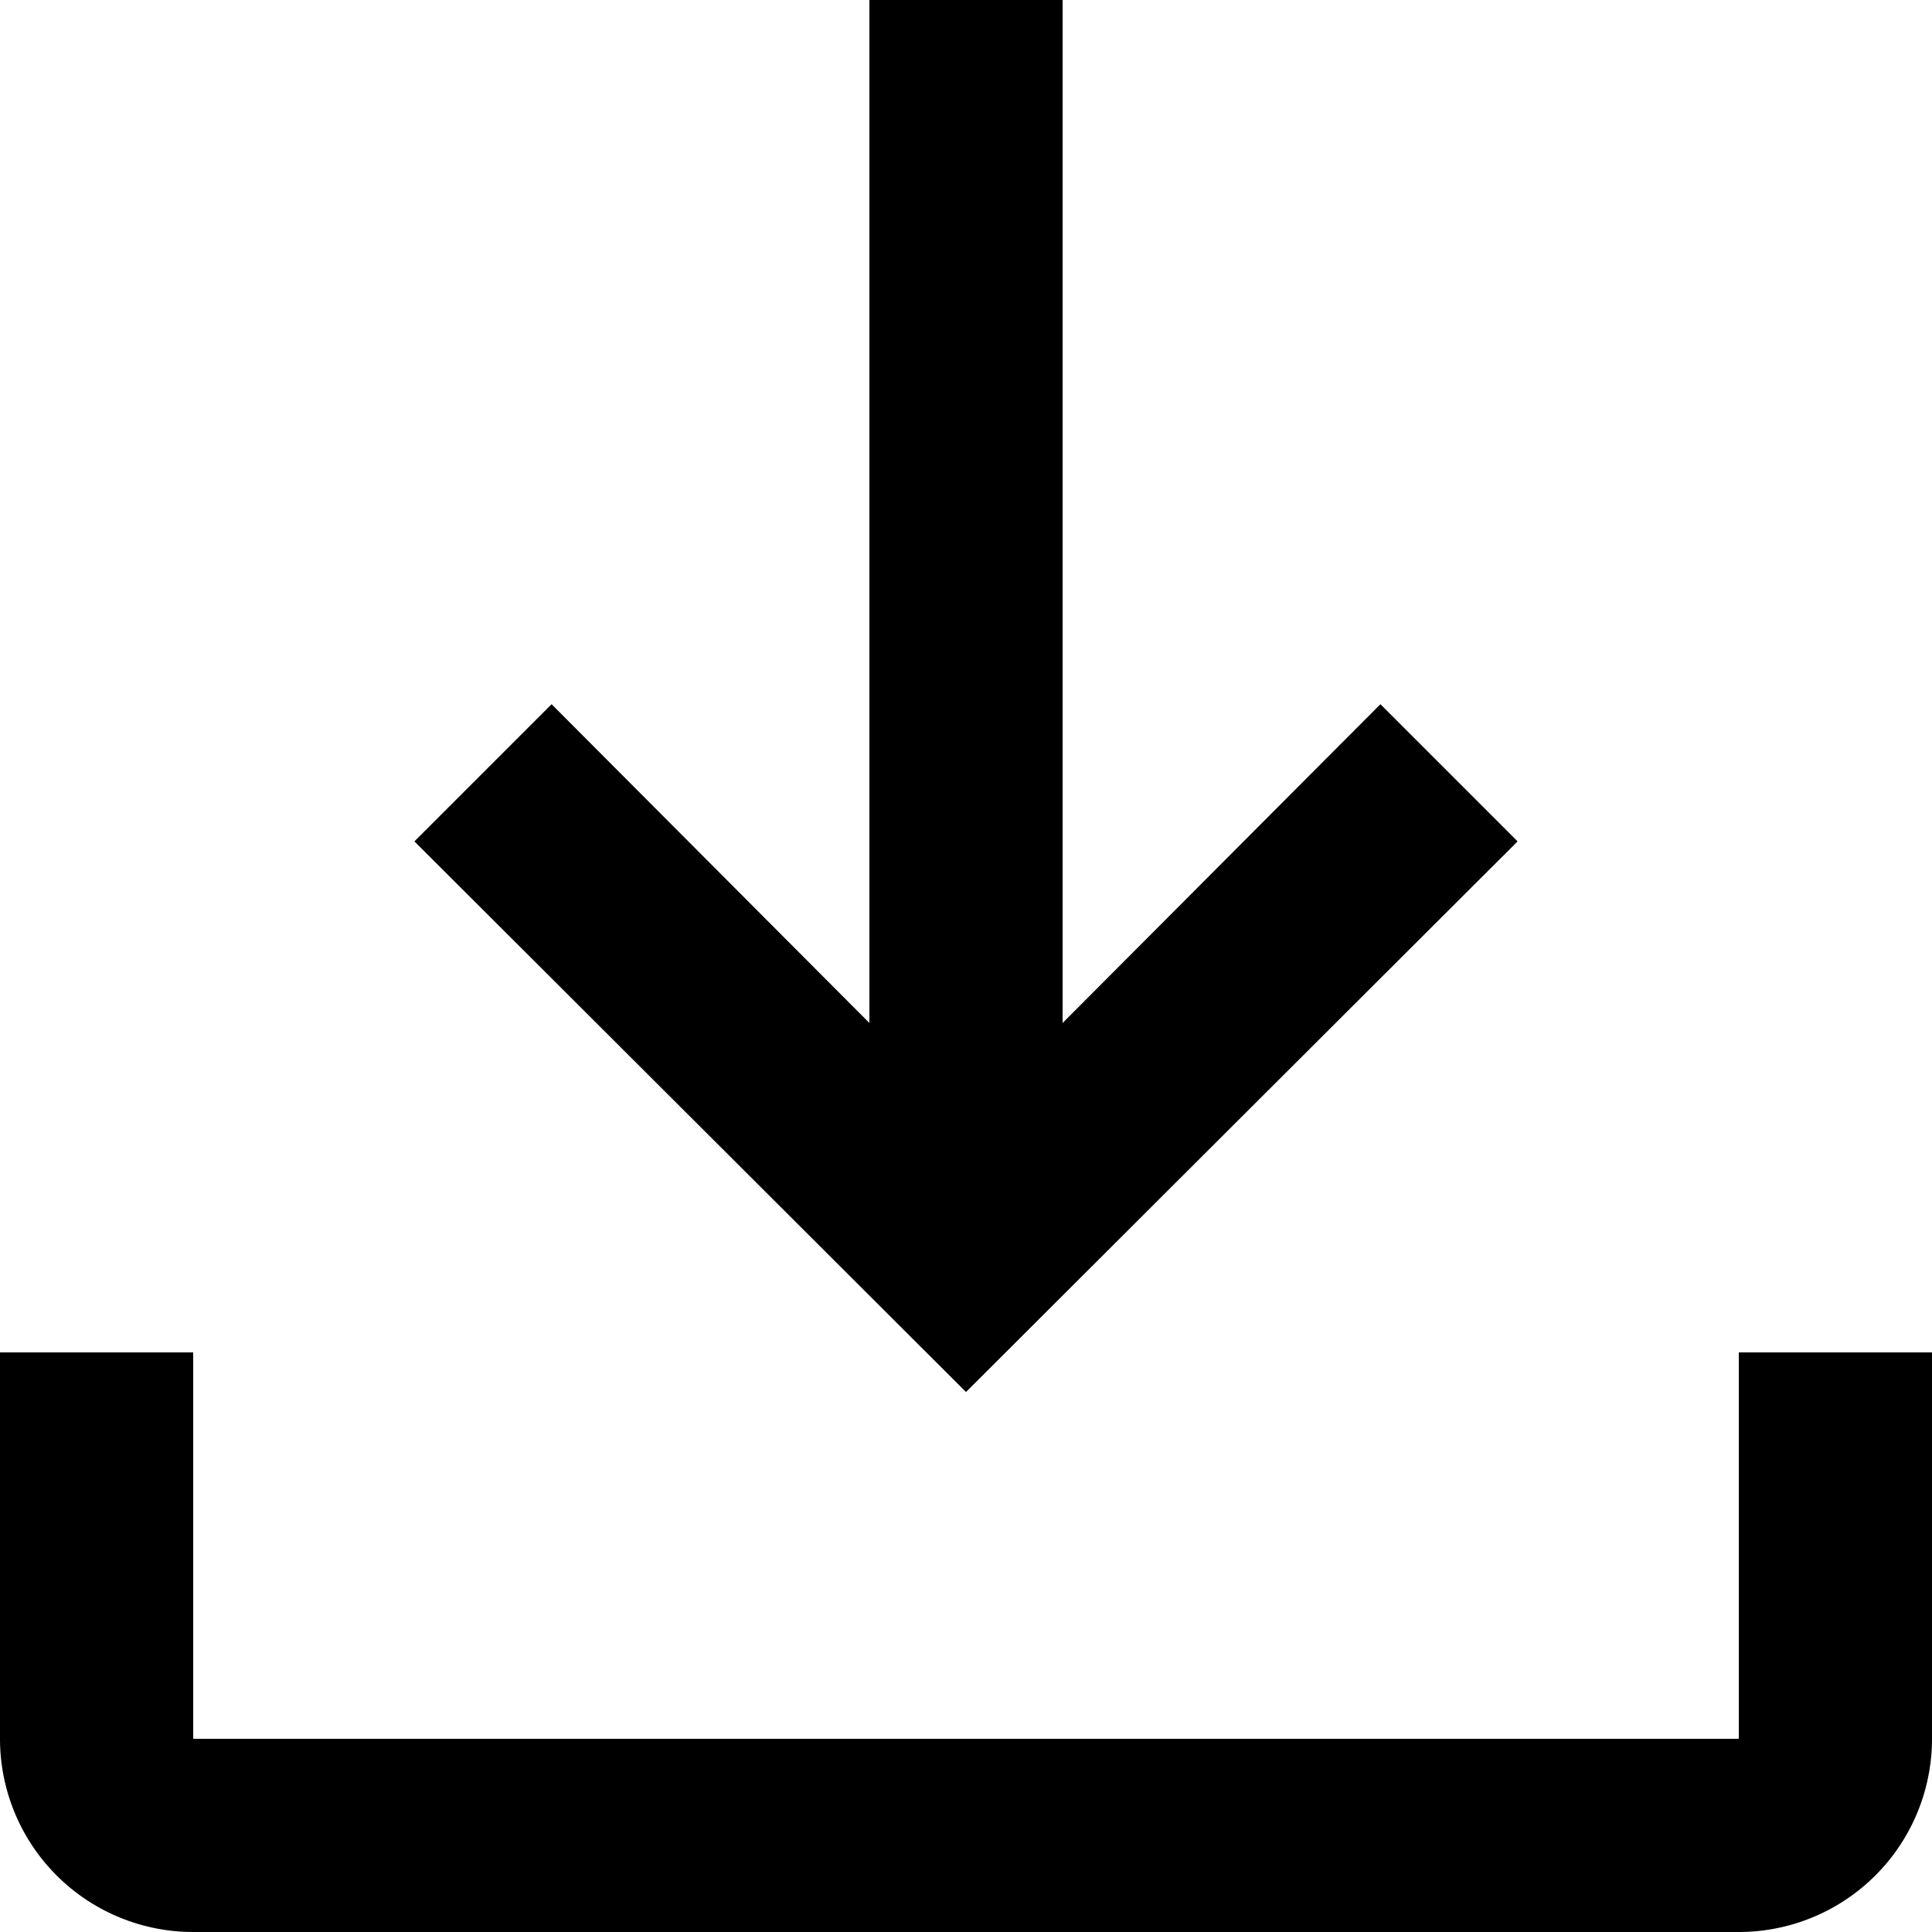 <svg xmlns="http://www.w3.org/2000/svg" viewBox="0 0 20 20"><defs><style>.cls-1{fill: currentColor; fill-rule:evenodd;}</style></defs><g id="Layer_2" data-name="Layer 2"><g id="Layer_1-2" data-name="Layer 1"><path class="cls-1" d="M20,14v4a2,2,0,0,1-2,2H2a2,2,0,0,1-2-2V14H2v4H18V14Zm-9-3.41,3.29-3.3,1.42,1.42L10,14.41,4.29,8.71,5.71,7.29,9,10.59V0h2Z"/></g></g></svg>